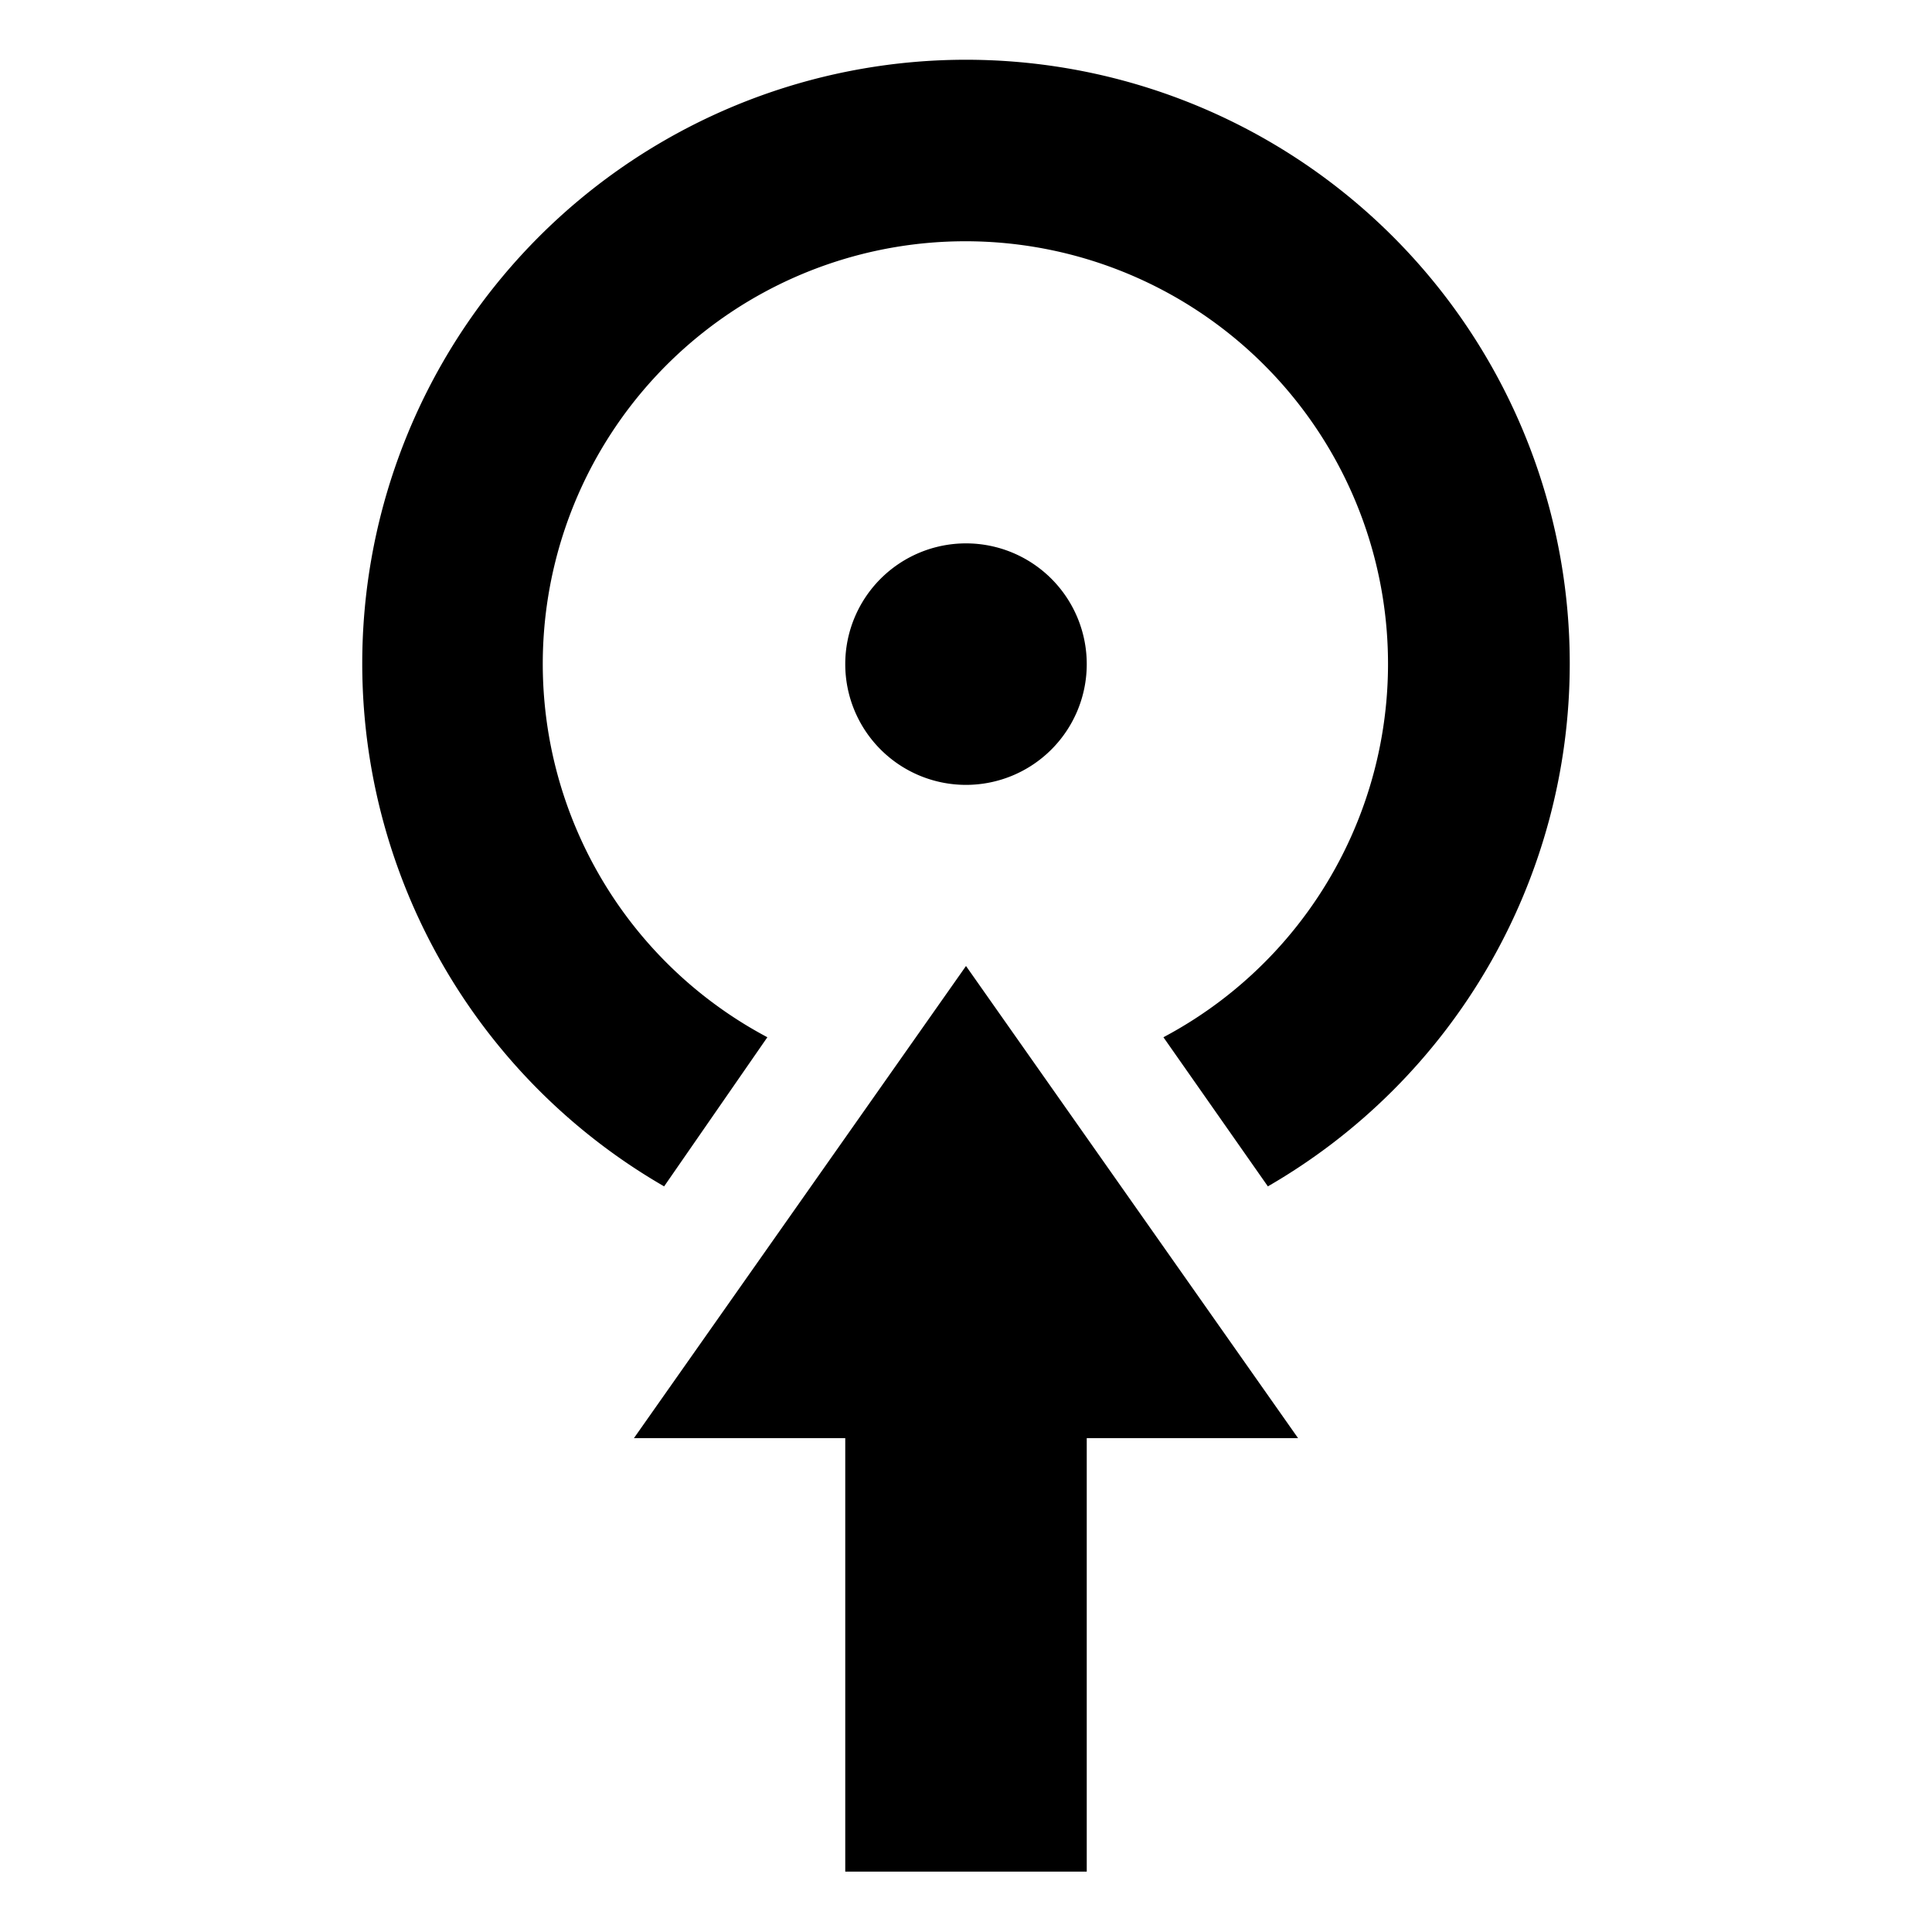 <svg id="icons" xmlns="http://www.w3.org/2000/svg" viewBox="0 0 32 32"><path d="M26 11a10 10 0 0 1-5 8.65l-1.73-2.47a7 7 0 1 0-6.56 0L11 19.65A10 10 0 1 1 26 11zM10.5 23.82H14V31h4v-7.18h3.5L16 16zM18 11a2 2 0 1 0-2 2 2 2 0 0 0 2-2z"/></svg>